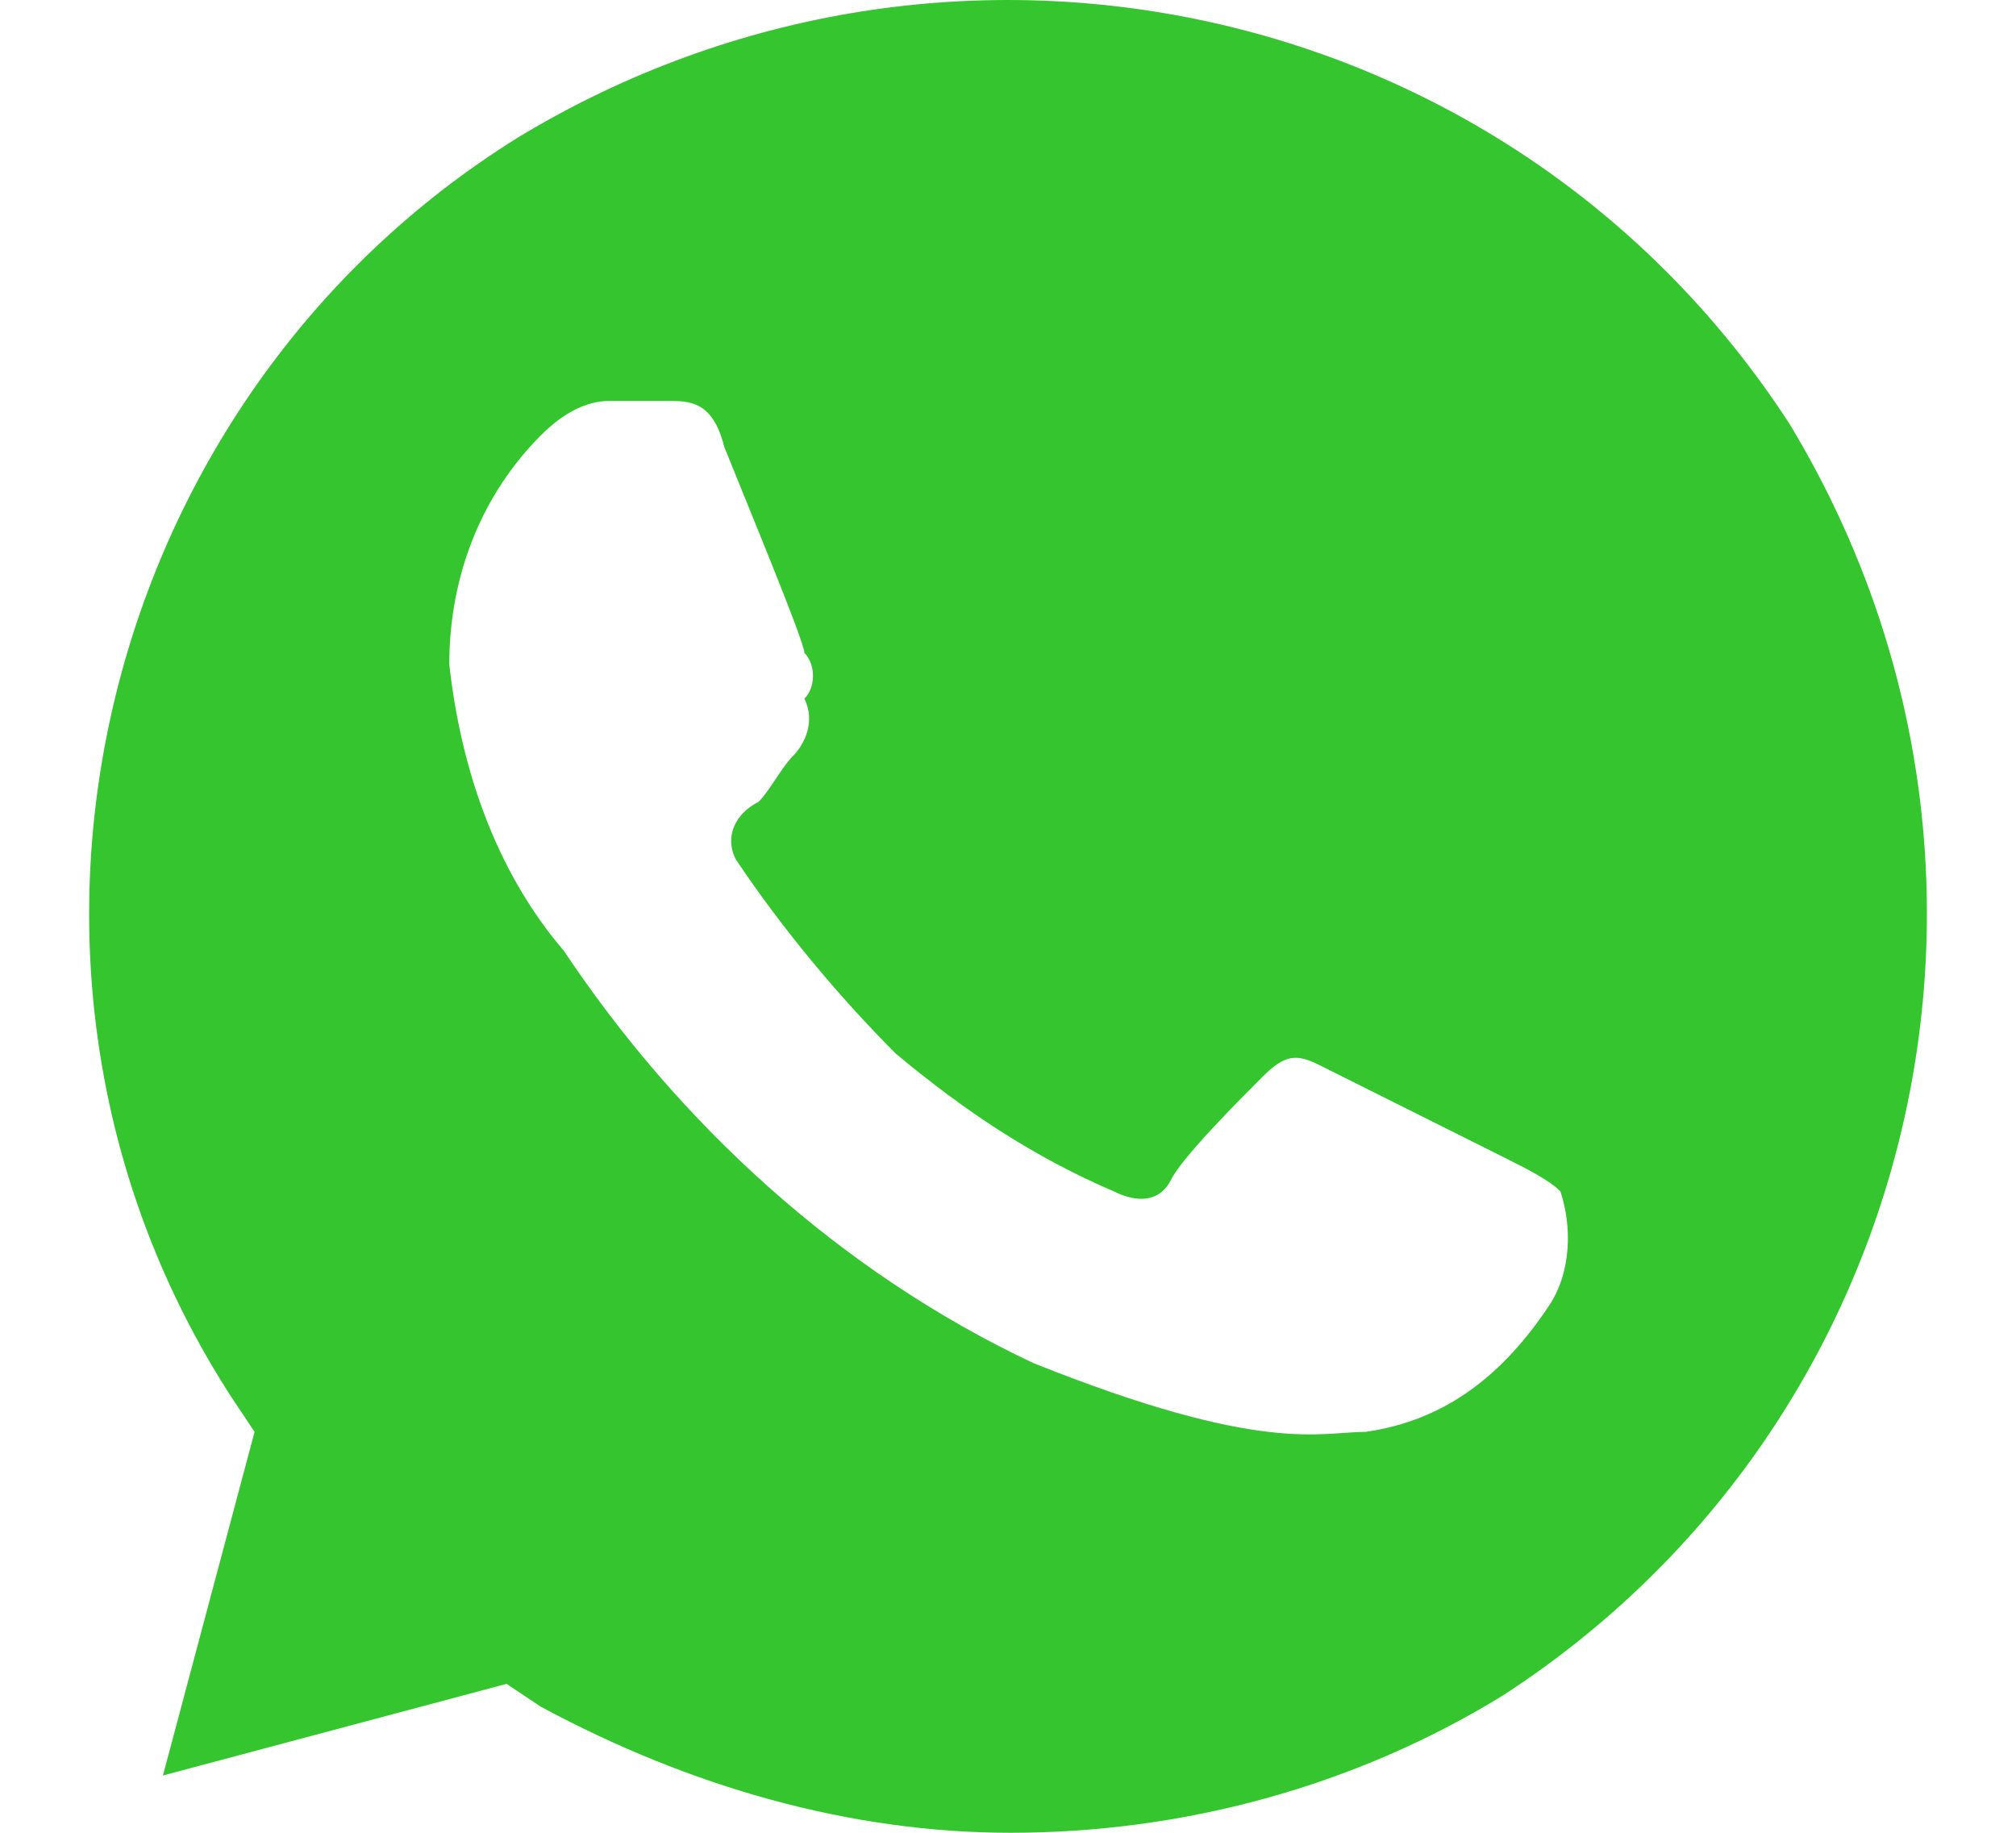 <svg width="22" height="20" viewBox="0 0 22 20" fill="none" xmlns="http://www.w3.org/2000/svg">
<path d="M19.528 4.625C16.528 -0 10.403 -1.375 5.653 1.5C1.028 4.375 -0.472 10.625 2.528 15.25L2.778 15.625L1.778 19.375L5.528 18.375L5.903 18.625C7.528 19.5 9.278 20 11.028 20C12.903 20 14.778 19.5 16.403 18.5C21.028 15.5 22.403 9.375 19.528 4.625ZM16.903 14.25C16.403 15 15.778 15.5 14.903 15.625C14.403 15.625 13.778 15.875 11.278 14.875C9.153 13.875 7.403 12.25 6.153 10.375C5.403 9.5 5.028 8.375 4.903 7.25C4.903 6.25 5.278 5.375 5.903 4.75C6.153 4.5 6.403 4.375 6.653 4.375H7.278C7.528 4.375 7.778 4.375 7.903 4.875C8.153 5.5 8.778 7 8.778 7.125C8.903 7.25 8.903 7.5 8.778 7.625C8.903 7.875 8.778 8.125 8.653 8.25C8.528 8.375 8.403 8.625 8.278 8.75C8.028 8.875 7.903 9.125 8.028 9.375C8.528 10.125 9.153 10.875 9.778 11.5C10.528 12.125 11.278 12.625 12.153 13C12.403 13.125 12.653 13.125 12.778 12.875C12.903 12.625 13.528 12 13.778 11.75C14.028 11.5 14.153 11.5 14.403 11.625L16.403 12.625C16.653 12.75 16.903 12.875 17.028 13C17.153 13.375 17.153 13.875 16.903 14.25Z" fill="#35C62F"/>
</svg>
